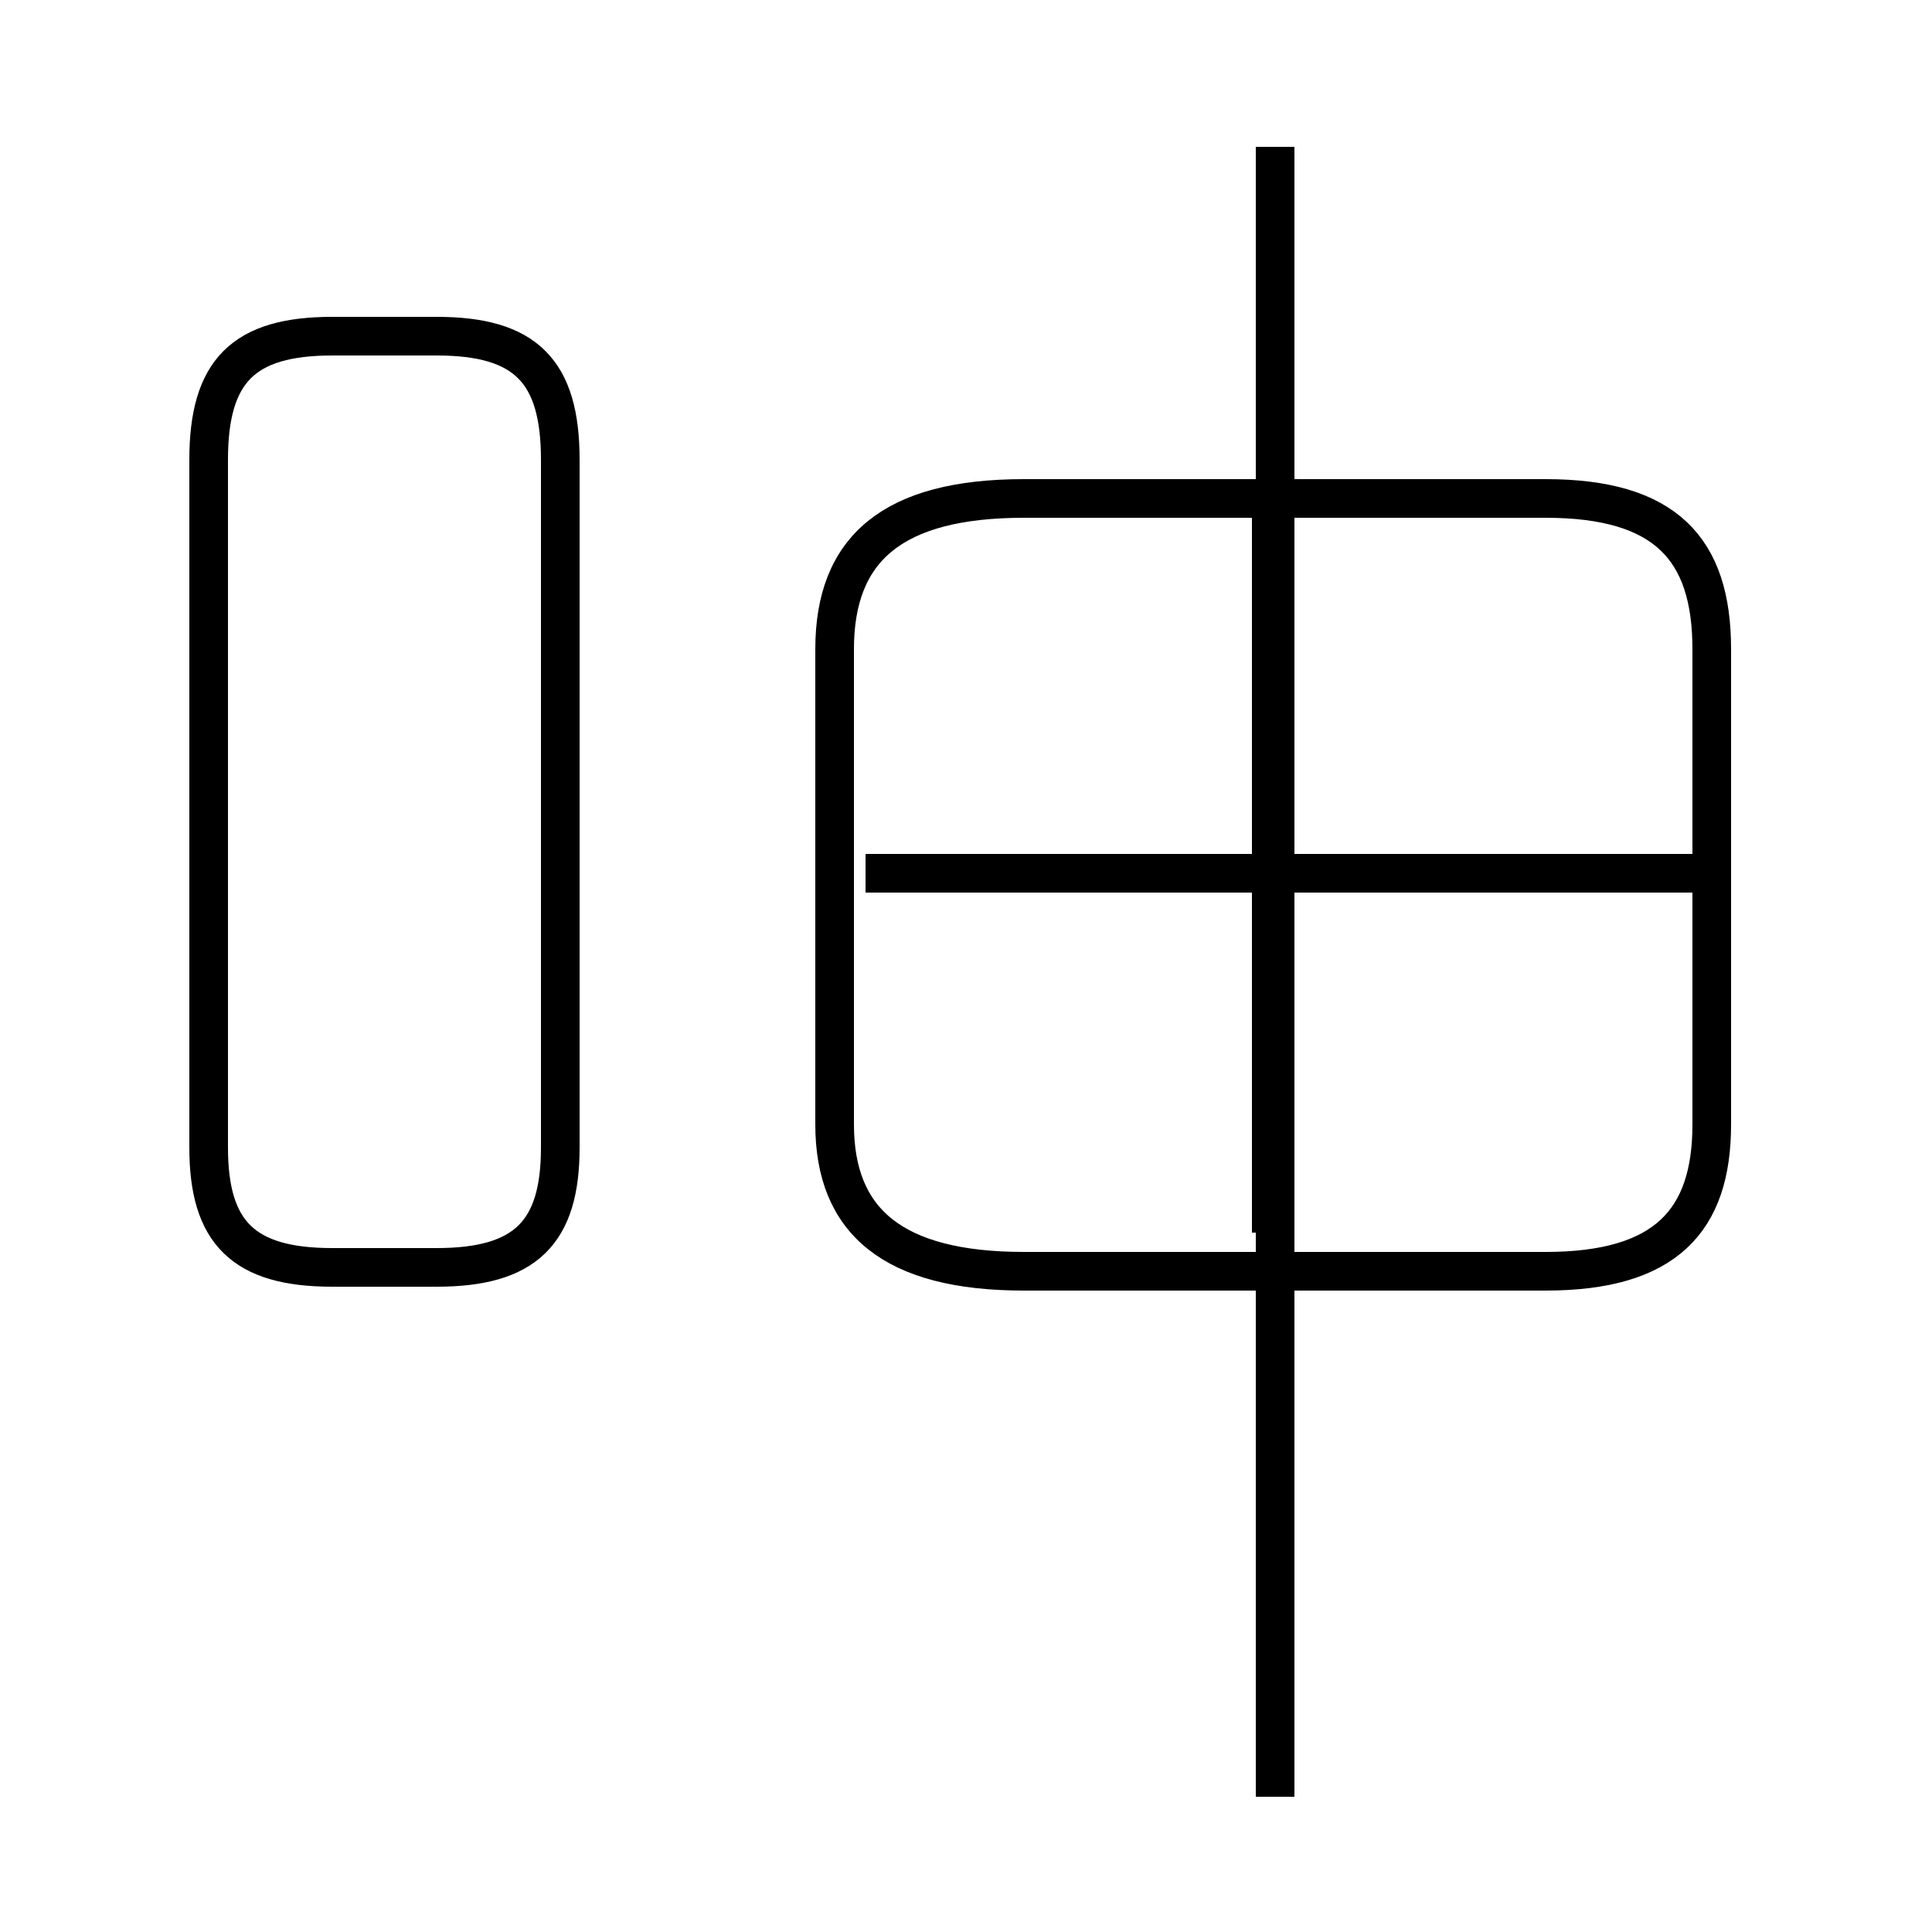 <?xml version='1.0' encoding='utf8'?>
<svg viewBox="0.0 -6.0 50.0 50.0" version="1.1" xmlns="http://www.w3.org/2000/svg">
<rect x="0.0" y="-6.0" width="50.0" height="50.0" fill="#808080" stroke="none"/>
<rect x="-1000" y="-1000" width="2000" height="2000" stroke="white" fill="white"/>
<g style="fill:white;stroke:#000000;  stroke-width:1">
<path d="M 26.5 -11.1 L 40.0 -11.1 C 43.1 -11.1 44.3 -12.4 44.3 -14.9 L 44.3 -27.2 C 44.3 -29.8 43.1 -31.1 40.0 -31.1 L 26.5 -31.1 C 23.1 -31.1 21.6 -29.8 21.6 -27.2 L 21.6 -14.9 C 21.6 -12.4 23.1 -11.1 26.5 -11.1 Z M 8.6 -11.2 L 11.3 -11.2 C 13.6 -11.2 14.5 -12.1 14.5 -14.3 L 14.5 -32.1 C 14.5 -34.4 13.6 -35.3 11.3 -35.3 L 8.6 -35.3 C 6.3 -35.3 5.4 -34.4 5.4 -32.1 L 5.4 -14.3 C 5.4 -12.1 6.3 -11.2 8.6 -11.2 Z M 33.0 2.5 L 33.0 -40.2 M 43.9 -21.4 L 22.4 -21.4 M 32.9 -12.1 L 32.9 -30.6" transform="translate(0.0, 38.0)" />
</g>
</svg>